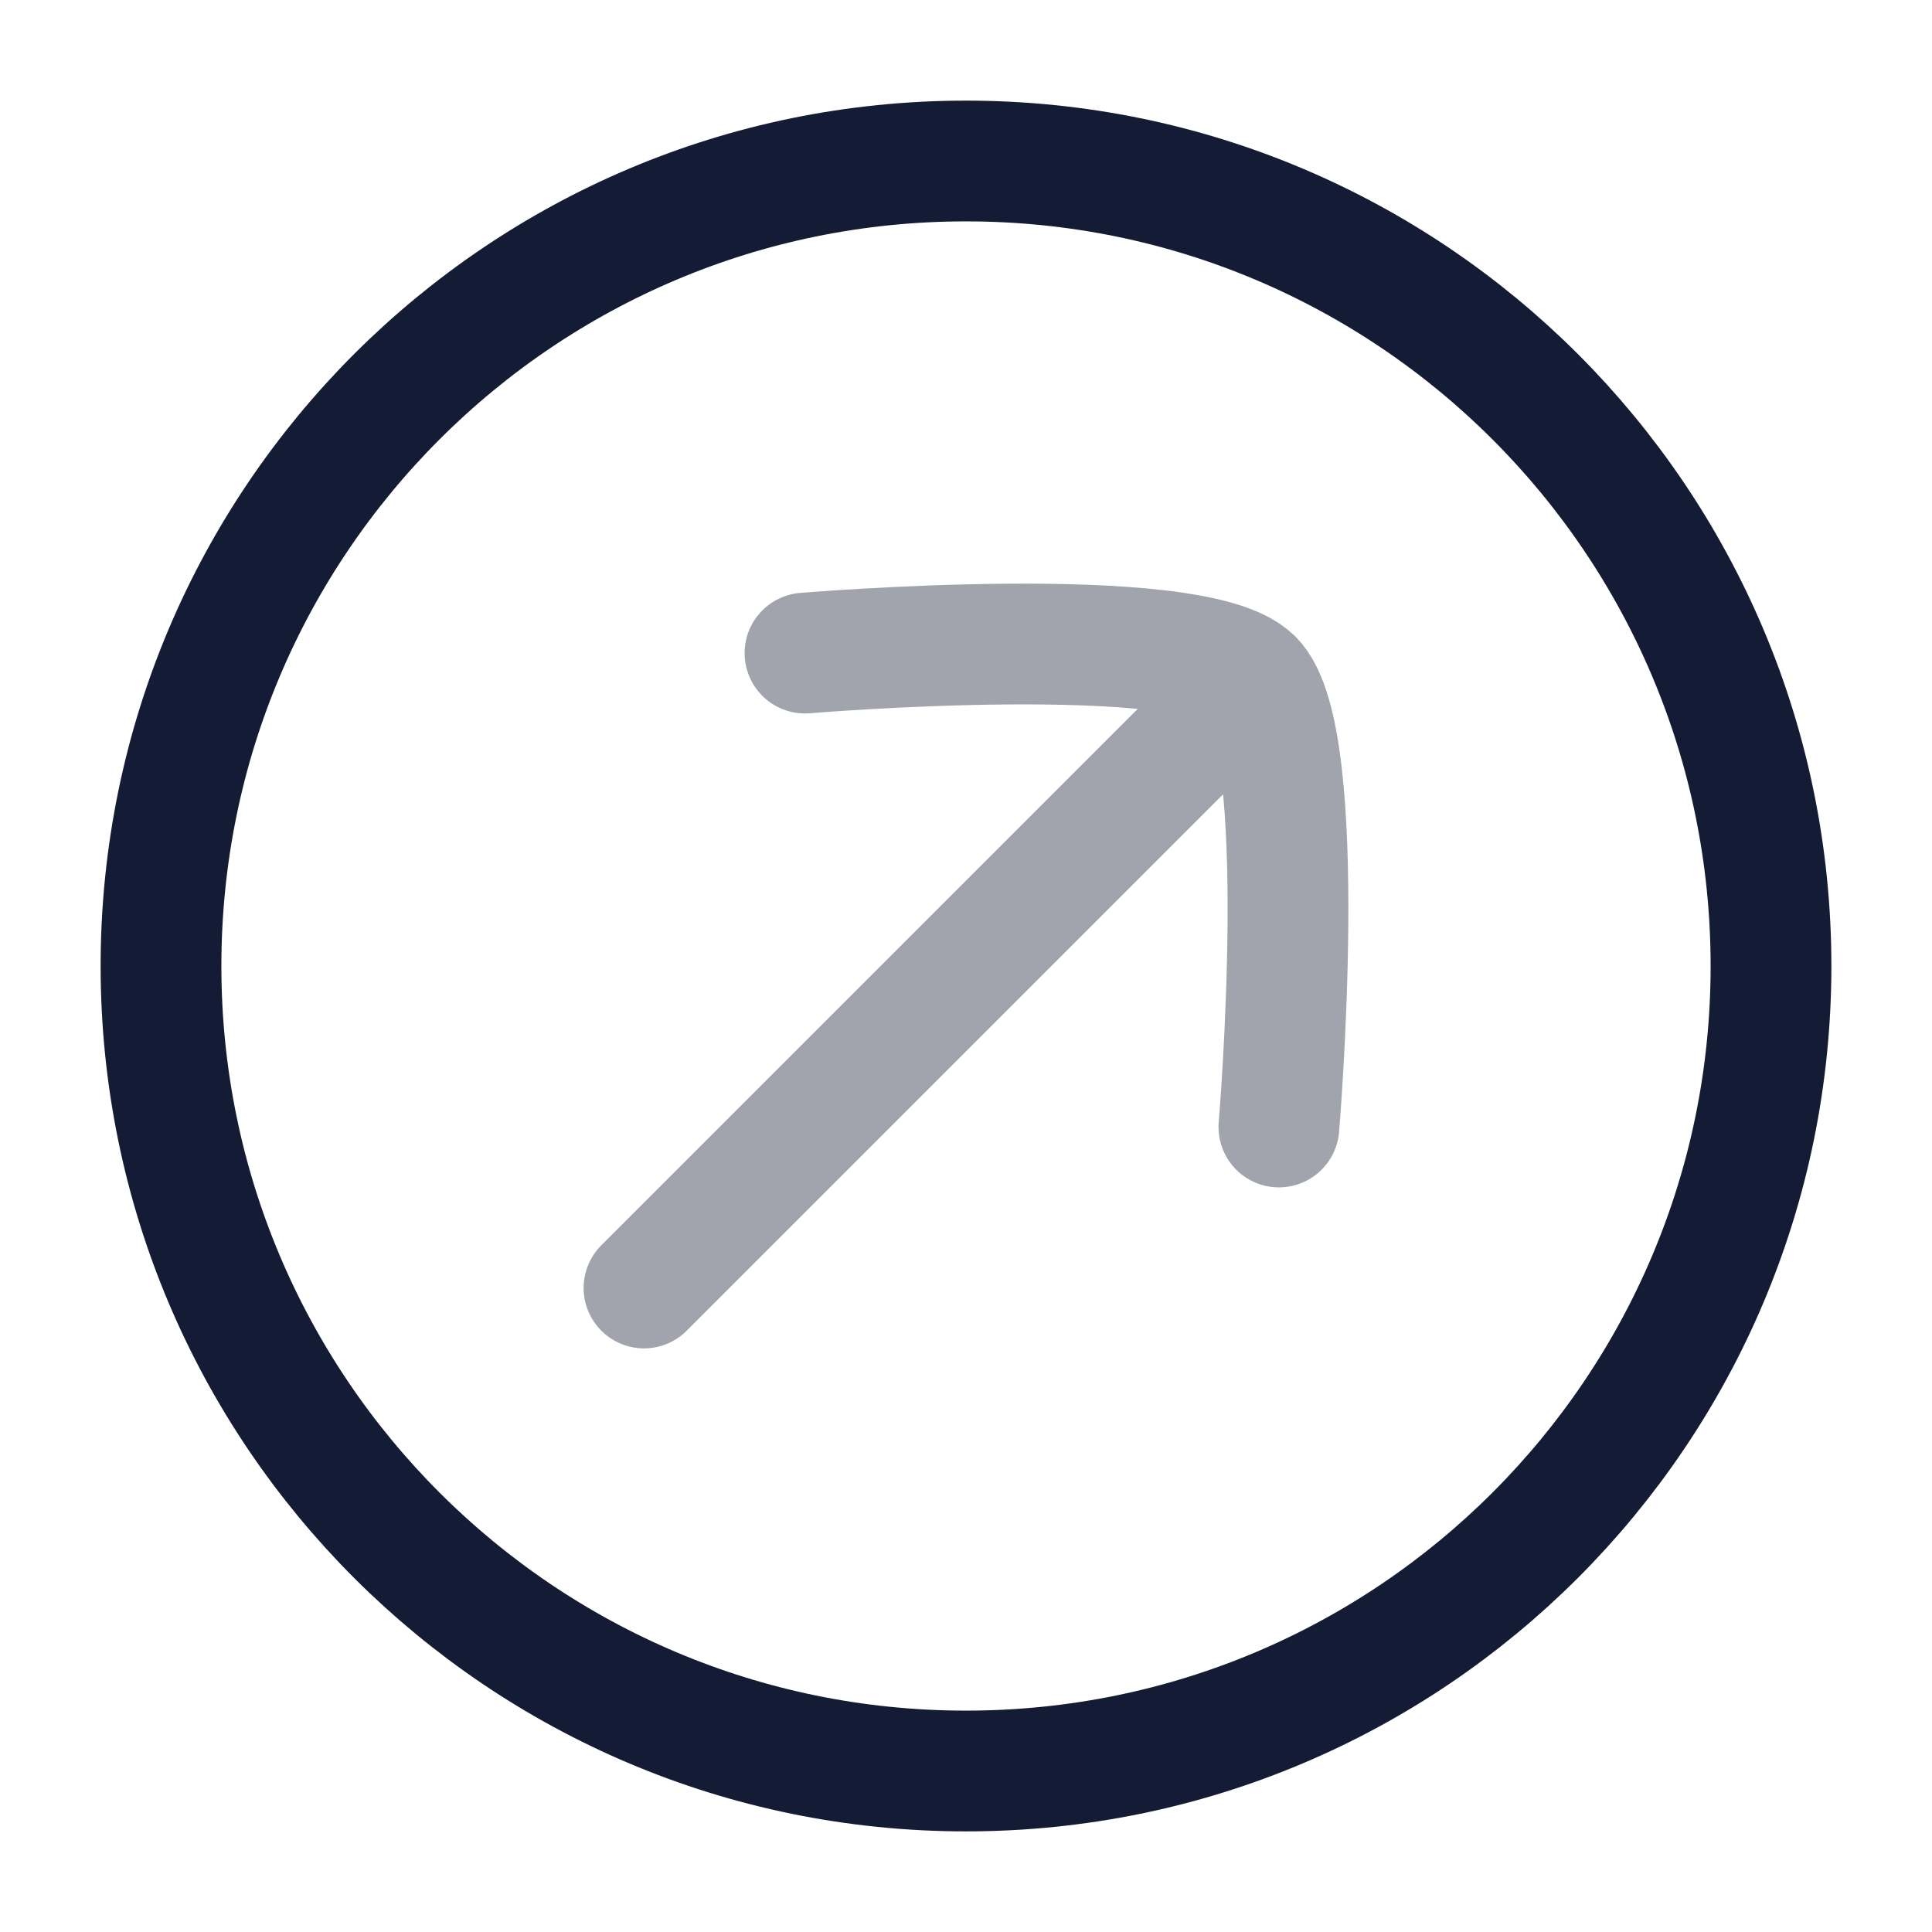<svg width="24" height="24" viewBox="0 0 24 24" fill="none" xmlns="http://www.w3.org/2000/svg">
<path d="M22 12C22 17.523 17.523 22 12 22C6.477 22 2 17.523 2 12C2 6.477 6.477 2 12 2C17.523 2 22 6.477 22 12Z" stroke="#141B34" stroke-width="1.5" stroke-linejoin="round"/>
<path opacity="0.4" d="M15.562 8.438C14.829 7.706 10 8.113 10 8.113M15.562 8.438C16.294 9.171 15.887 14 15.887 14M15.562 8.438L8 16" stroke="#141B34" stroke-width="1.5" stroke-linecap="round" stroke-linejoin="round"/>
</svg>
